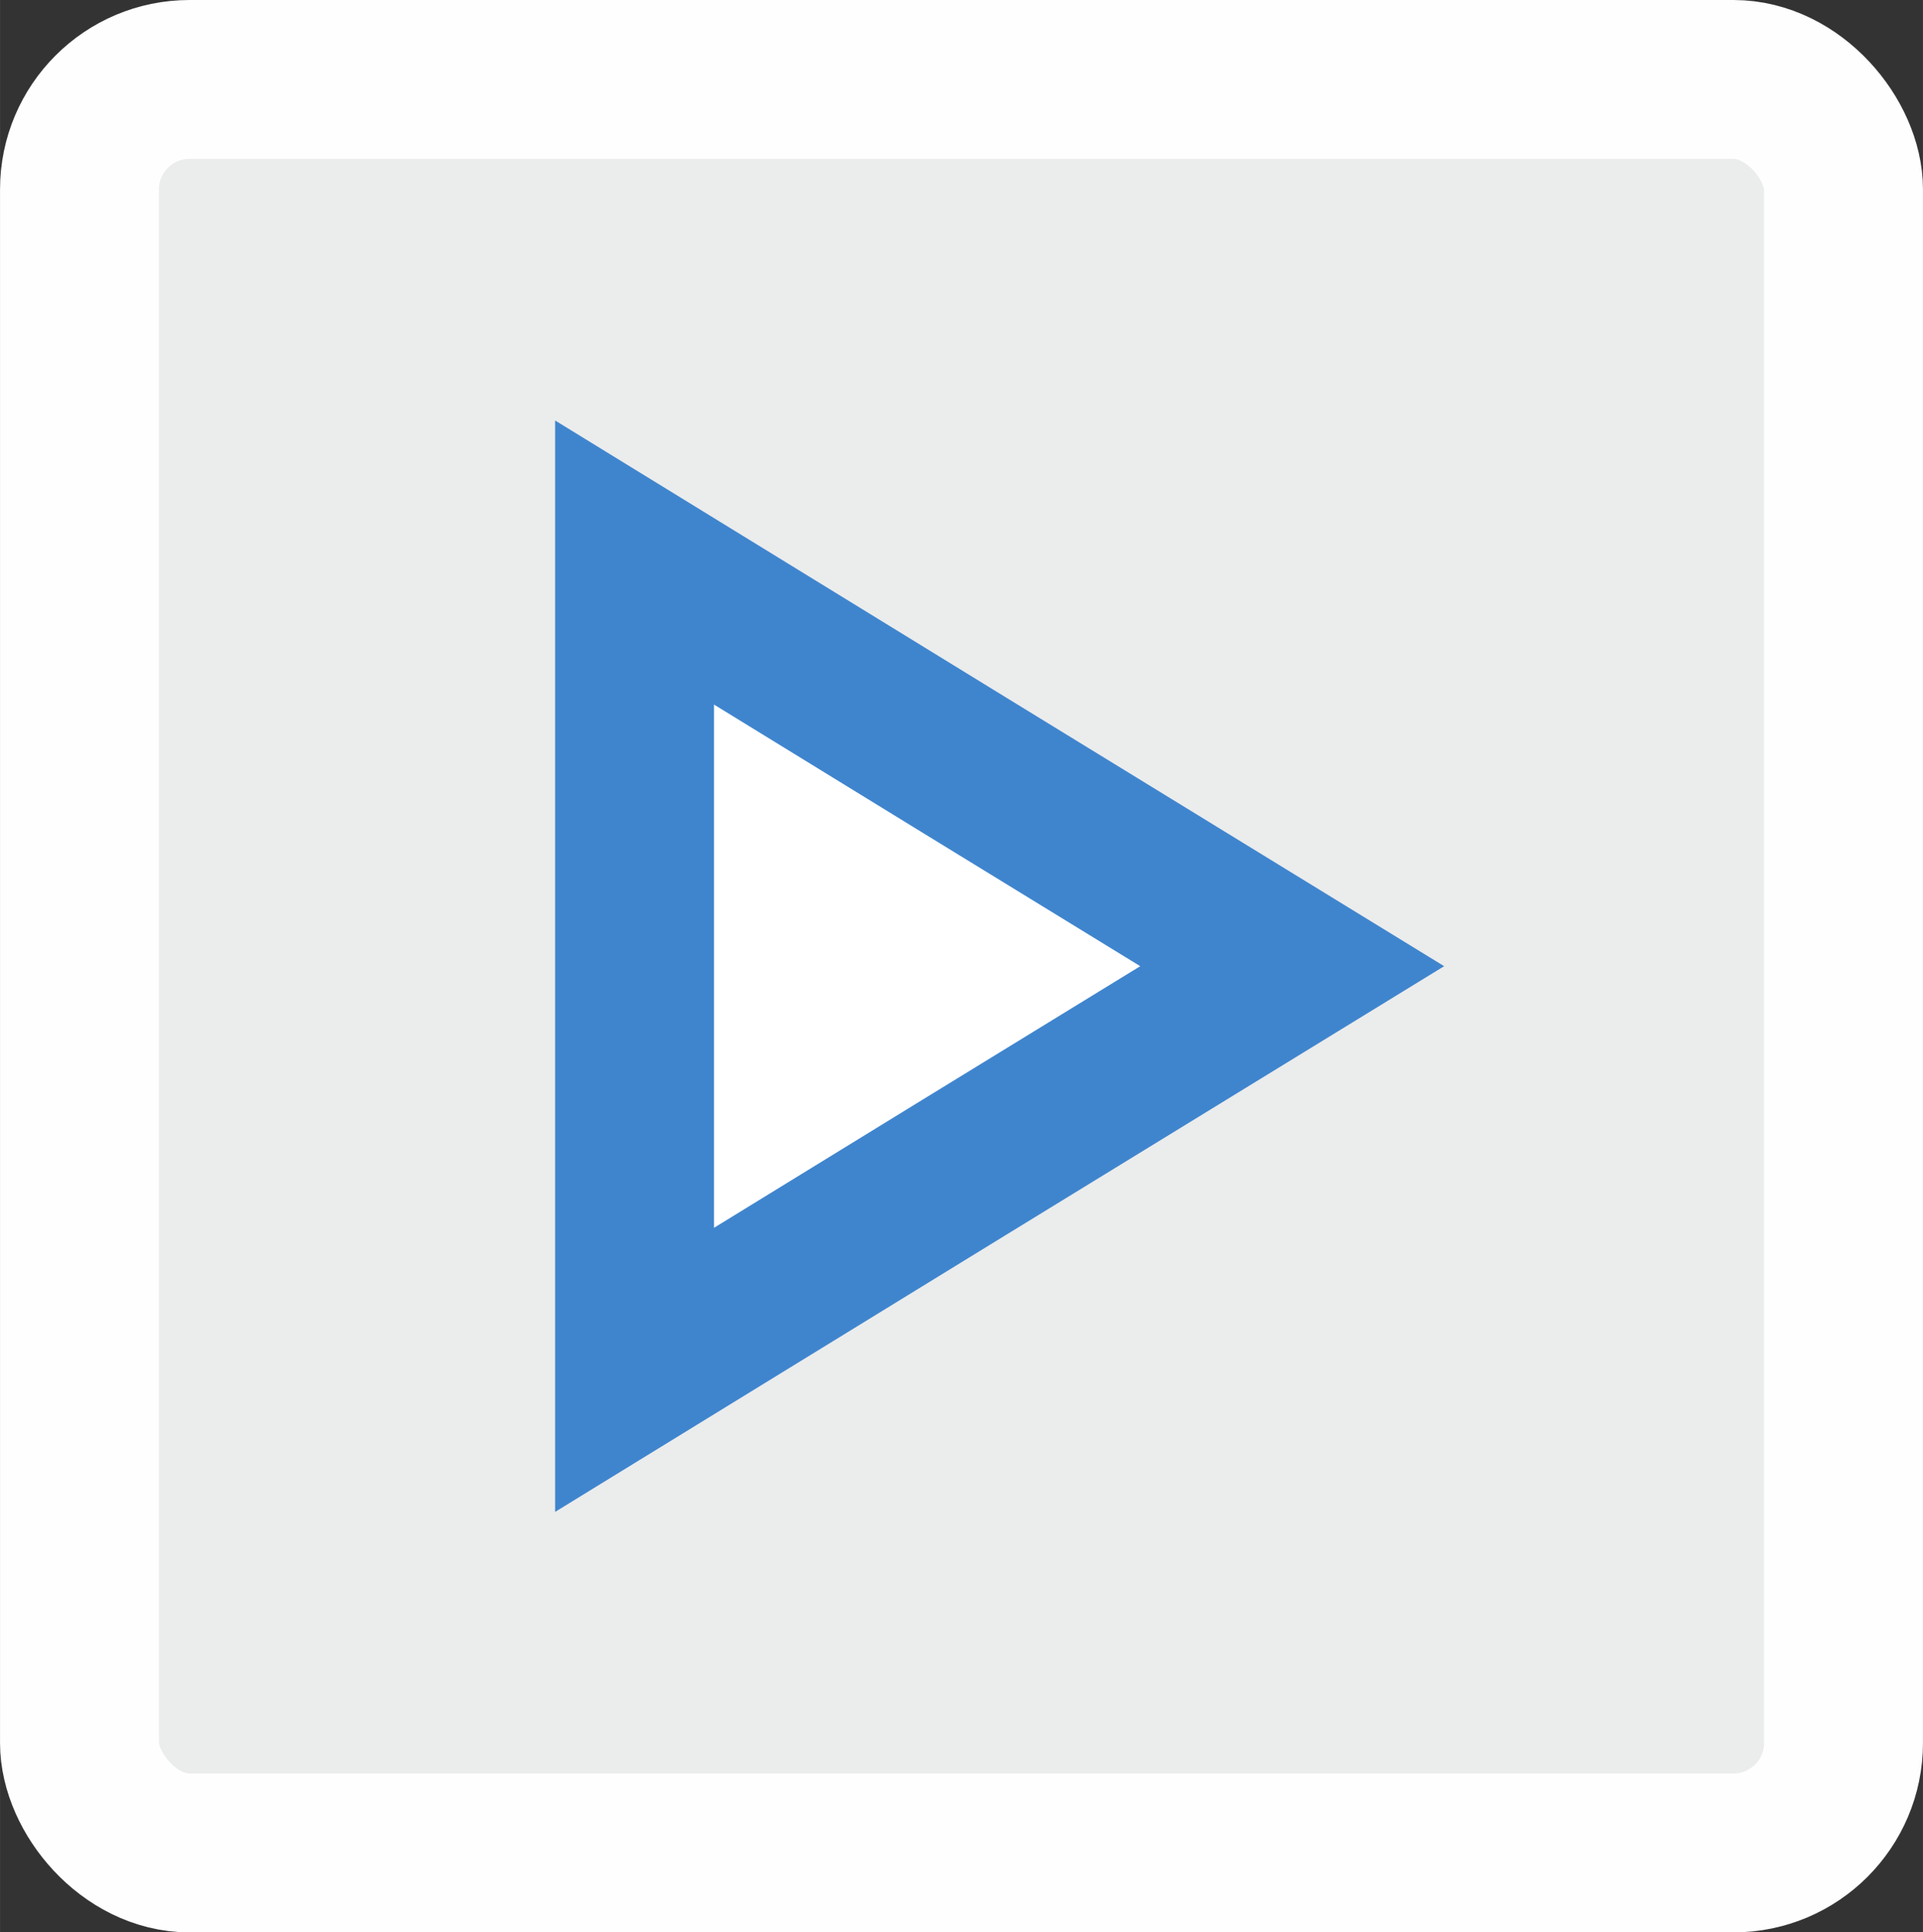 <?xml version="1.0" encoding="UTF-8"?>
<!DOCTYPE svg PUBLIC "-//W3C//DTD SVG 1.1//EN" "http://www.w3.org/Graphics/SVG/1.1/DTD/svg11.dtd">
<!-- Creator: CorelDRAW 2020 (64-Bit) -->
<svg xmlns="http://www.w3.org/2000/svg" xml:space="preserve" width="12.806mm" height="12.87mm" version="1.1" style="shape-rendering:geometricPrecision; text-rendering:geometricPrecision; image-rendering:optimizeQuality; fill-rule:evenodd; clip-rule:evenodd"
viewBox="0 0 35.82 36"
 xmlns:xlink="http://www.w3.org/1999/xlink"
 xmlns:xodm="http://www.corel.com/coreldraw/odm/2003">
 <rect x="0" y="0" width="35.82" height="36" fill="#333333" stroke="none"/>
 <defs>
  <style type="text/css">
   <![CDATA[
    .str0 {stroke:#FEFEFE;stroke-width:2.96;stroke-miterlimit:22.926}
    .str1 {stroke:#3F85CE;stroke-width:2.96;stroke-miterlimit:22.926}
    .fil0 {fill:#EBECEC}
    .fil1 {fill:white}
   ]]>
  </style>
 </defs>
 <g id="Слой_x0020_1">
  <g id="_1296385354576">
   <rect class="fil0 str0" x="1.48" y="1.48" width="32.86" height="33.04" rx="2.05" ry="2.05"/>
   <polygon class="fil1 str1" points="24.07,18 17.94,21.76 11.82,25.52 11.82,18 11.82,10.48 17.94,14.24 "/>
  </g>
 </g>
</svg>
